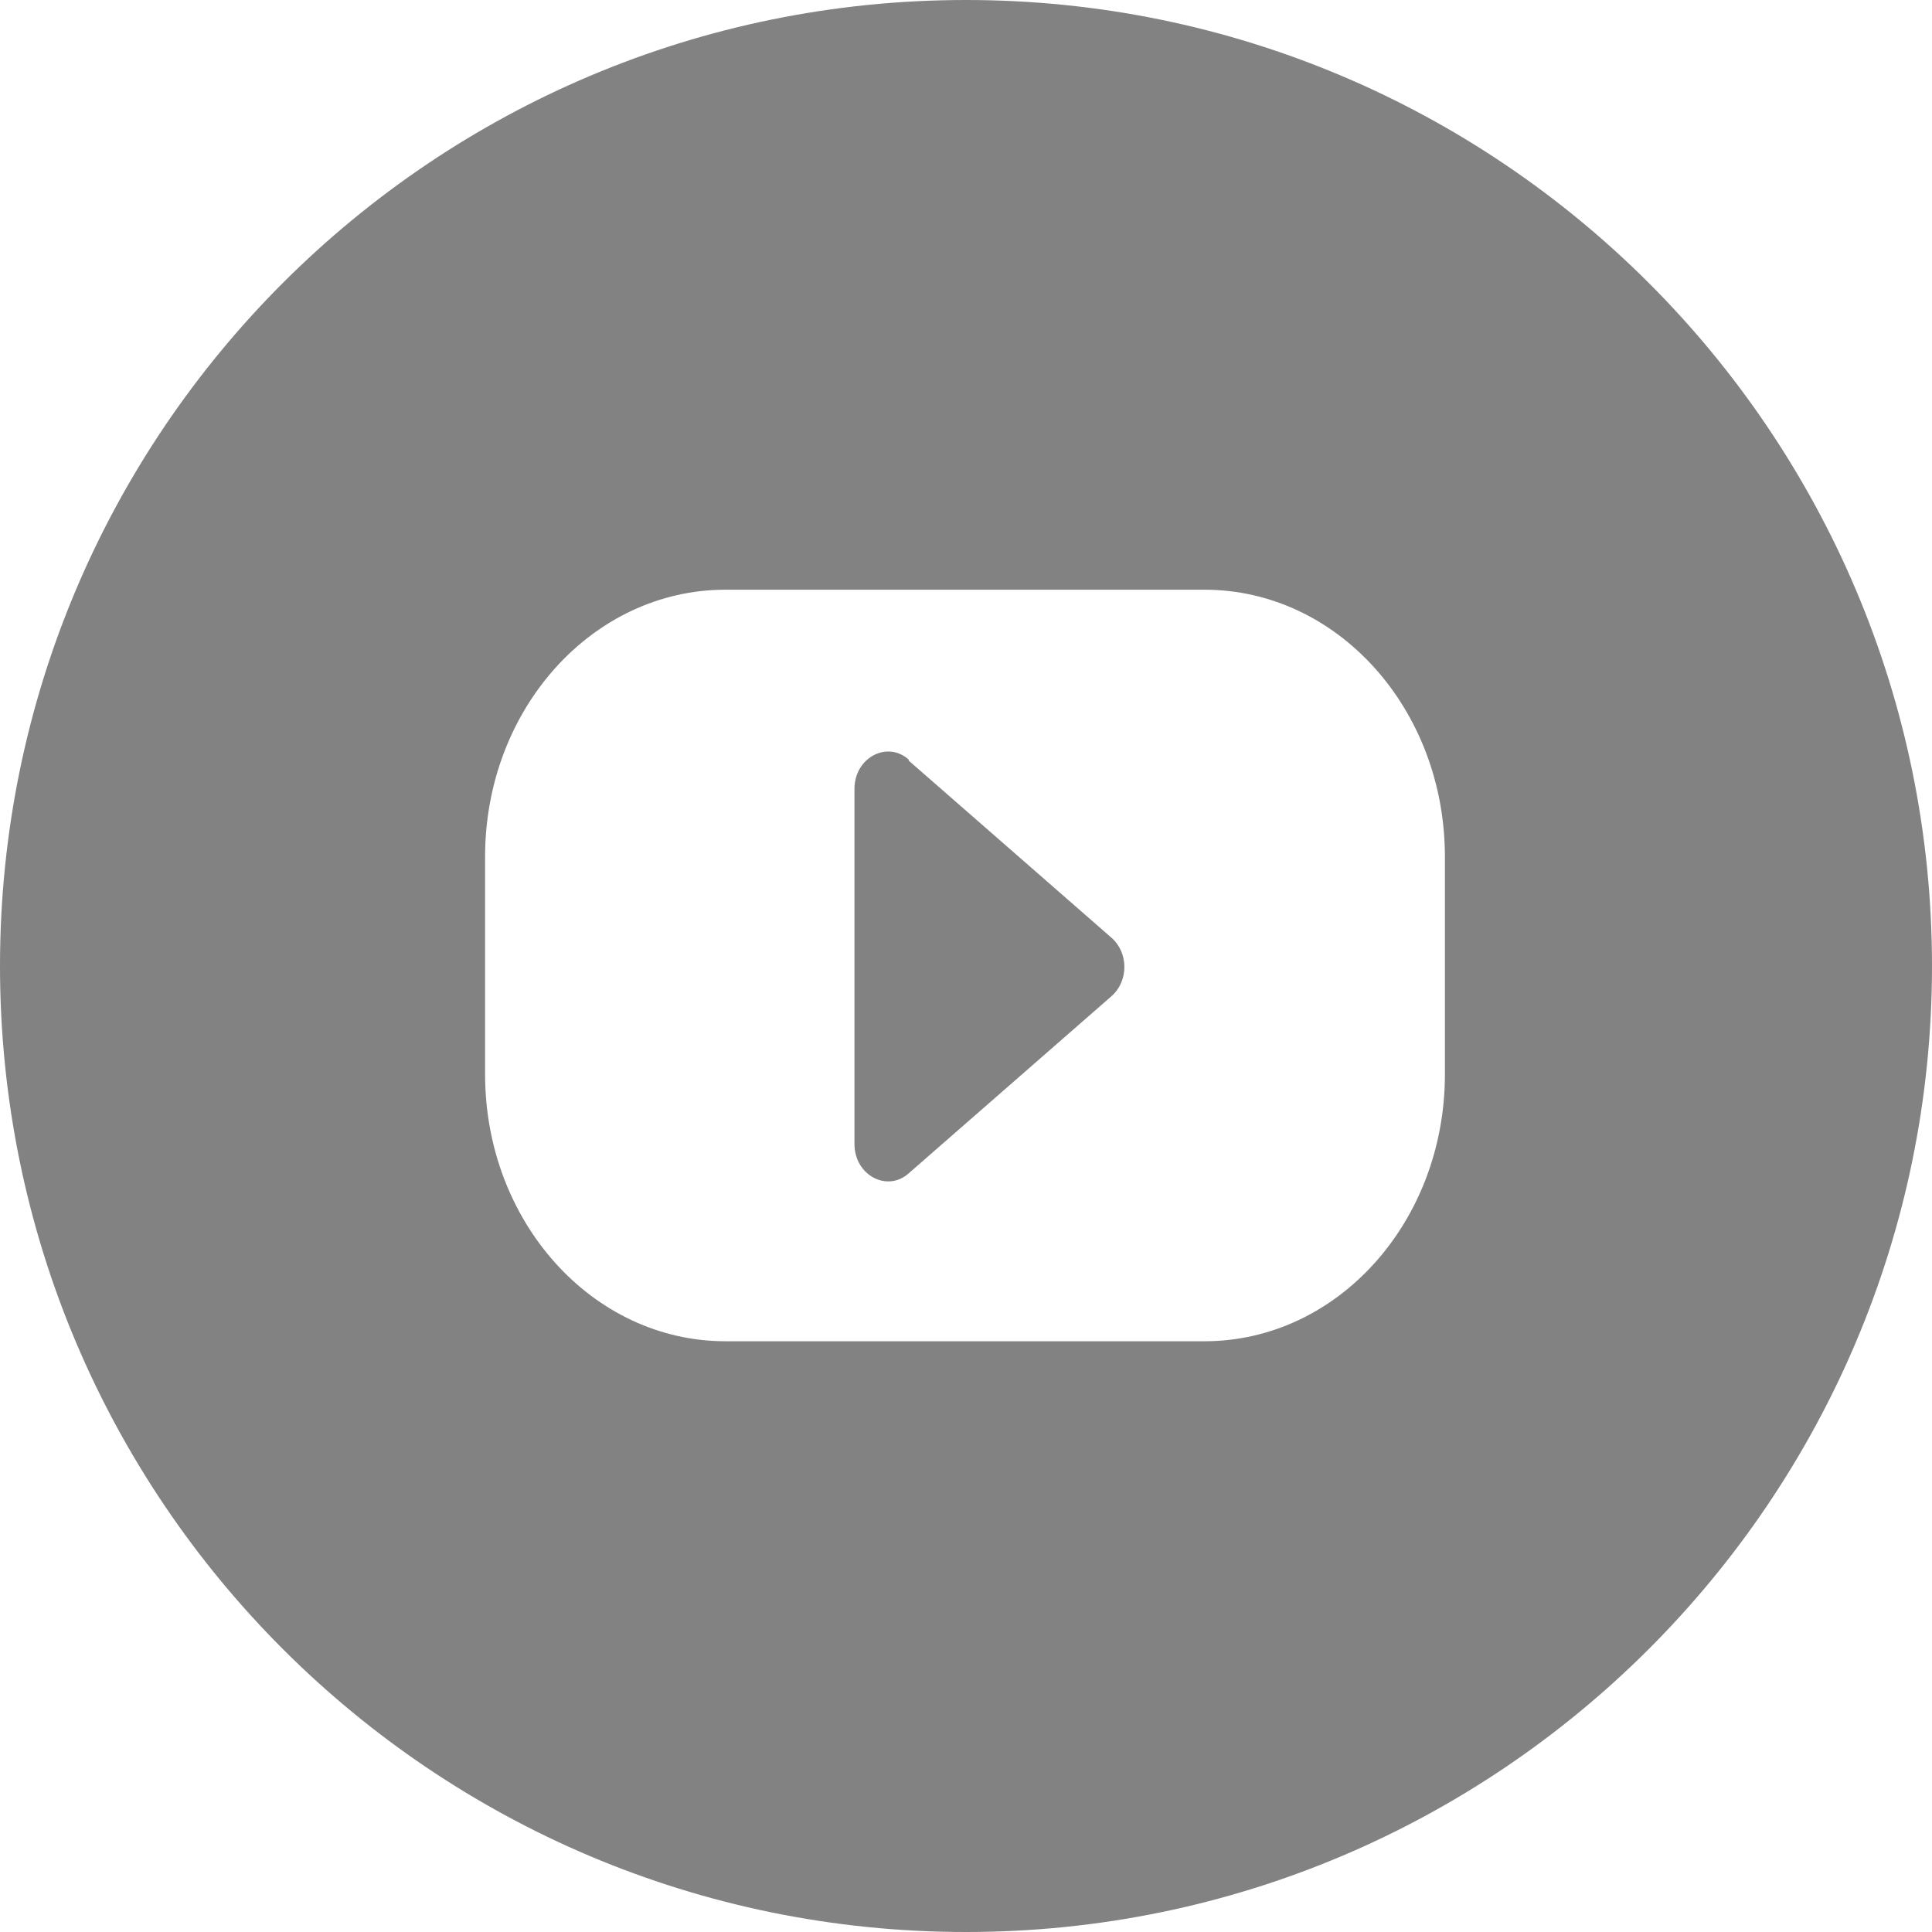 <svg width="26" height="26" viewBox="0 0 26 26" fill="none" xmlns="http://www.w3.org/2000/svg">
<path d="M12.229 10.222C11.94 9.964 11.499 10.195 11.499 10.617V15.395C11.499 15.817 11.94 16.049 12.229 15.79L14.956 13.408C15.19 13.204 15.19 12.822 14.956 12.618L12.229 10.236V10.222Z" fill="#828282"/>
<path d="M13 0C5.825 0 0 5.813 0 13C0 20.187 5.825 26 13 26C20.175 26 26 20.174 26 13C26 5.826 20.175 0 13 0ZM19.445 14.457C19.445 16.444 17.999 18.05 16.209 18.05H9.764C7.974 18.05 6.528 16.444 6.528 14.457V11.53C6.528 9.542 7.974 7.936 9.764 7.936H16.209C17.999 7.936 19.445 9.542 19.445 11.53V14.457Z" fill="#828282"/>
</svg>
